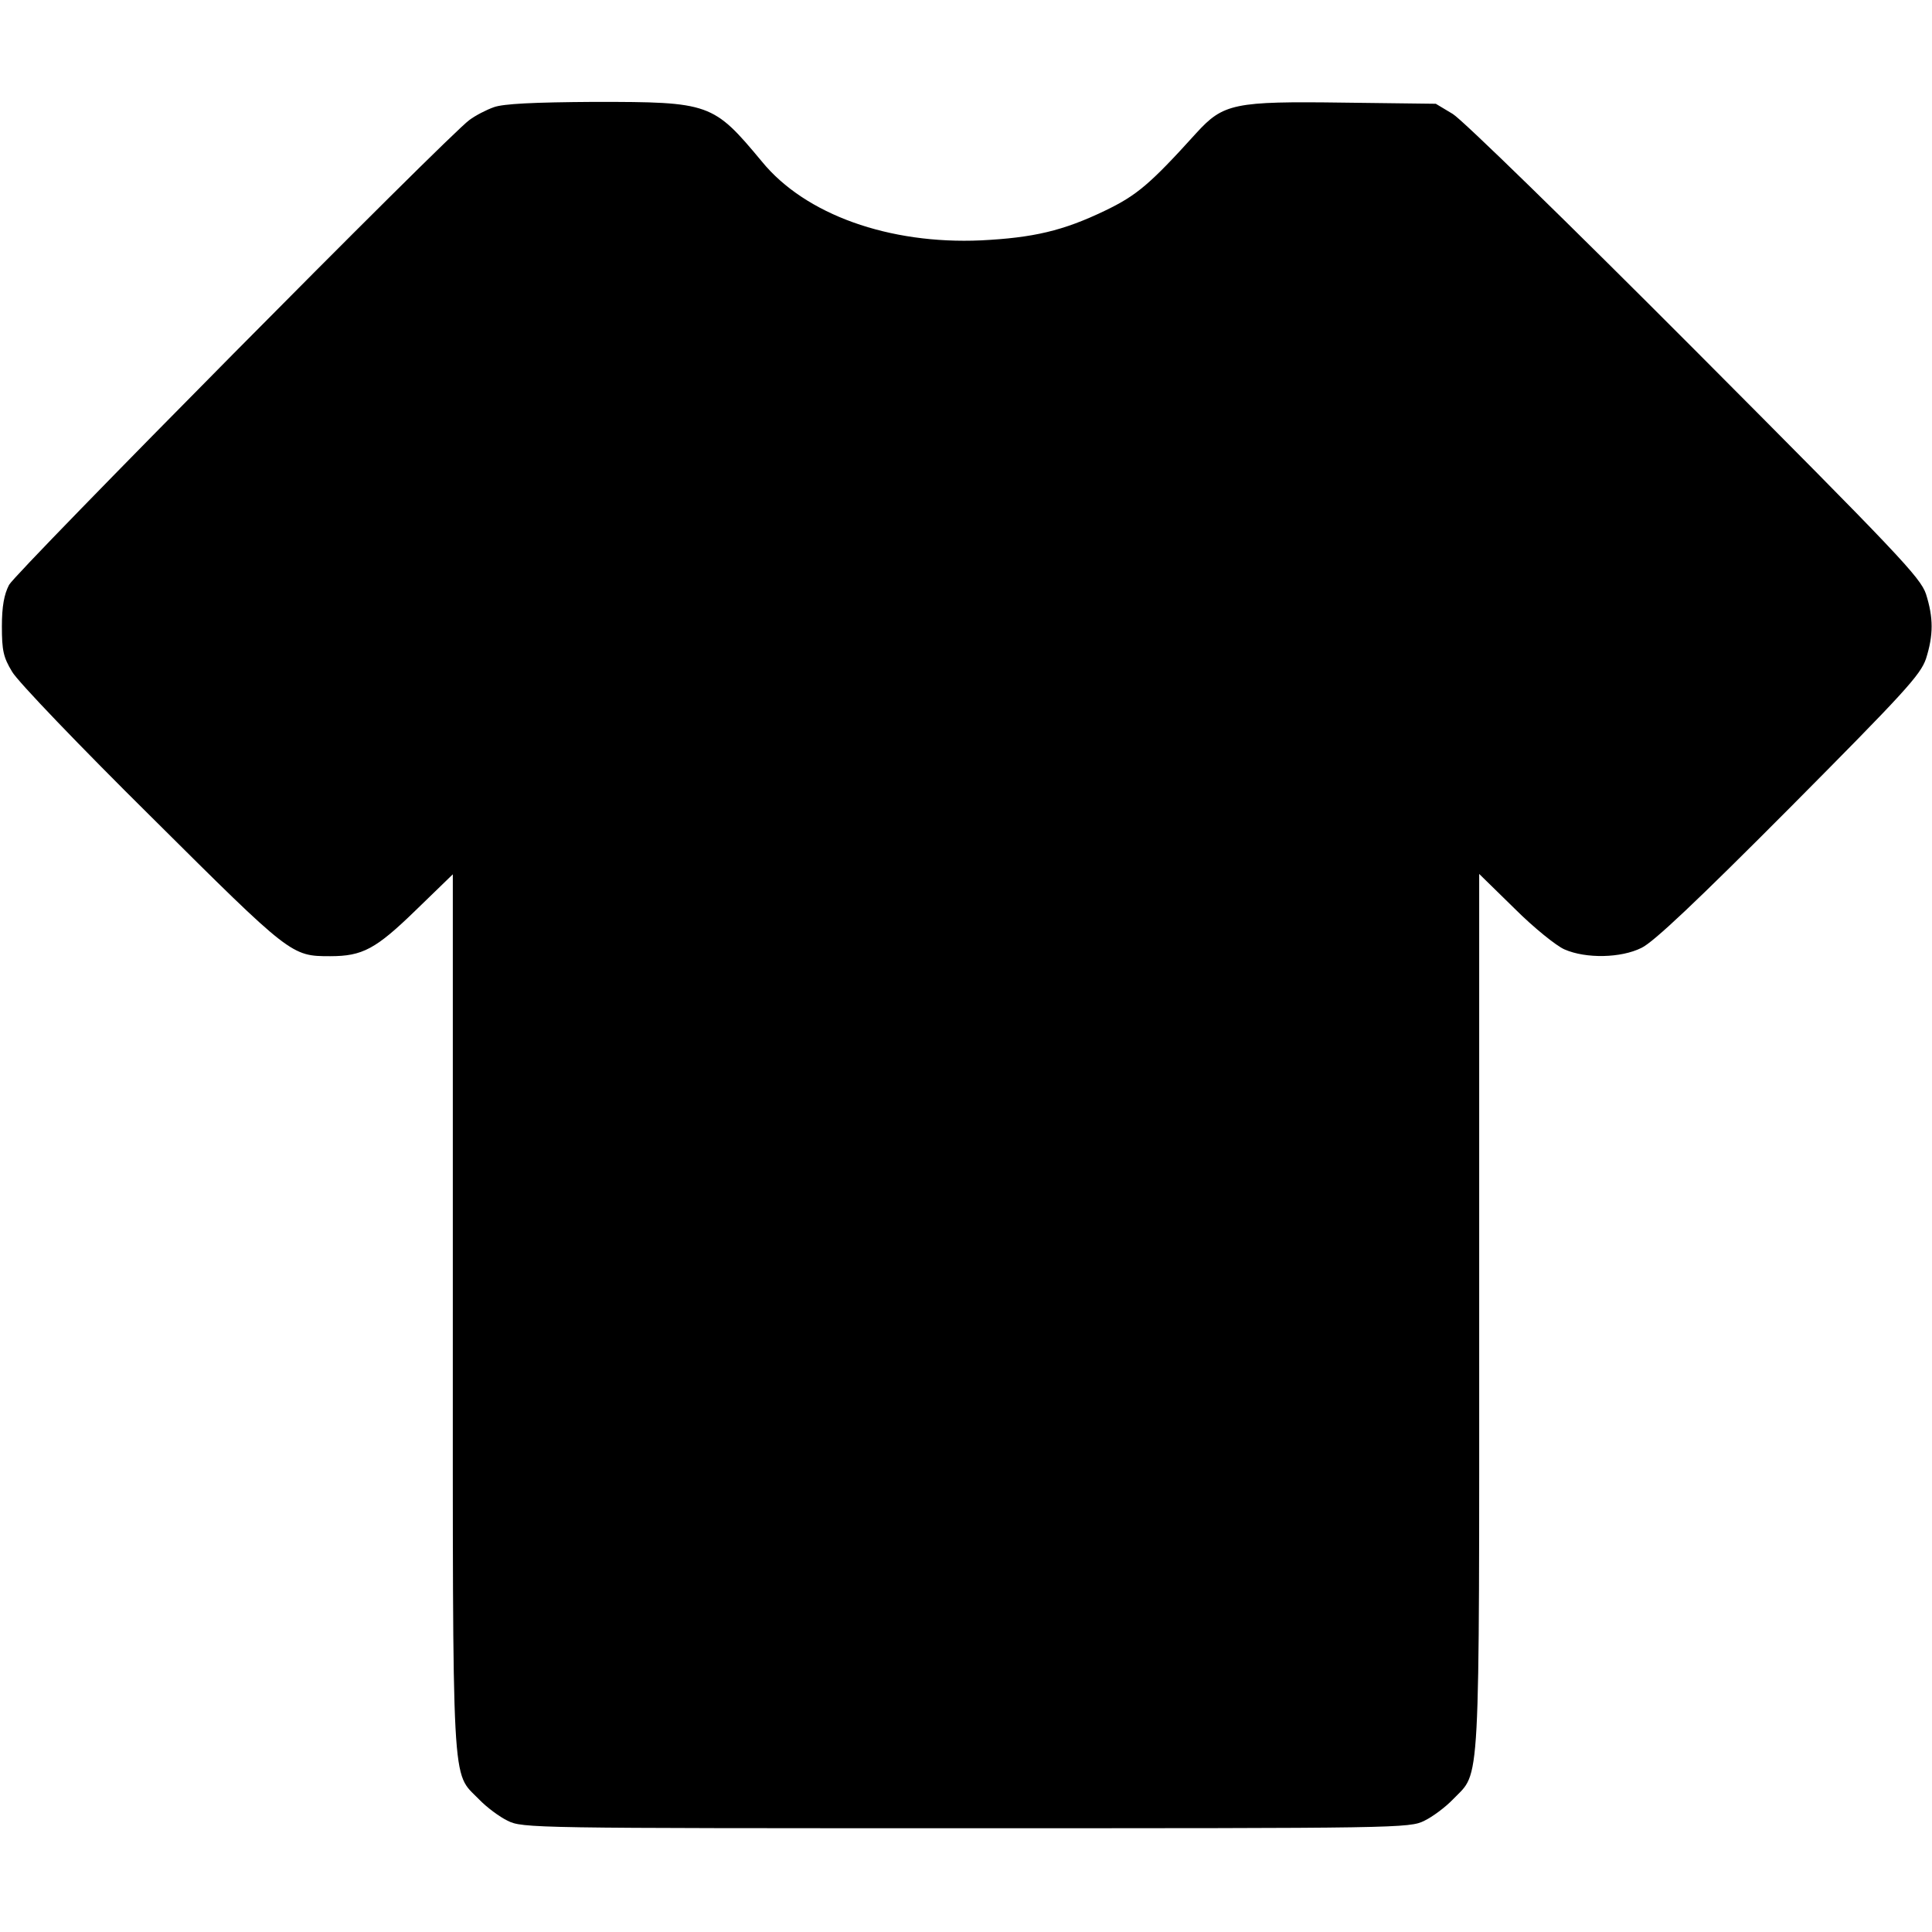 <?xml version="1.0" standalone="no"?>
<!DOCTYPE svg PUBLIC "-//W3C//DTD SVG 20010904//EN"
 "http://www.w3.org/TR/2001/REC-SVG-20010904/DTD/svg10.dtd">
<svg version="1.0" xmlns="http://www.w3.org/2000/svg"
 width="512pt" height="512pt" viewBox="0 0 512 512"
 preserveAspectRatio="xMidYMid meet">

<g transform="translate(0,512) scale(0.1,-0.1)"
fill="#000000" stroke="none">
<path d="M1309 4836 c-20 -7 -49 -22 -65 -34 -57 -41 -1202 -1198 -1220 -1232
-13 -25 -19 -57 -19 -110 0 -64 4 -82 27 -120 14 -25 181 -199 370 -386 369
-367 370 -368 473 -368 86 0 121 19 227 122 l98 95 0 -1160 c0 -1292 -4 -1216
69 -1291 20 -21 55 -47 76 -57 39 -20 68 -20 1215 -20 1147 0 1176 0 1215 20
21 10 56 36 76 57 73 76 69 -1 69 1292 l0 1160 94 -92 c51 -51 111 -99 132
-108 57 -25 150 -23 204 4 32 15 148 125 391 369 307 309 348 354 363 397 20
63 20 109 0 172 -15 44 -73 105 -613 647 -335 336 -616 610 -641 625 l-45 27
-243 3 c-292 4 -320 -2 -392 -81 -123 -136 -158 -165 -241 -205 -112 -54 -191
-72 -329 -79 -243 -11 -466 68 -581 209 -129 155 -137 158 -443 158 -163 -1
-242 -5 -267 -14z"/>
</g>
</svg>
